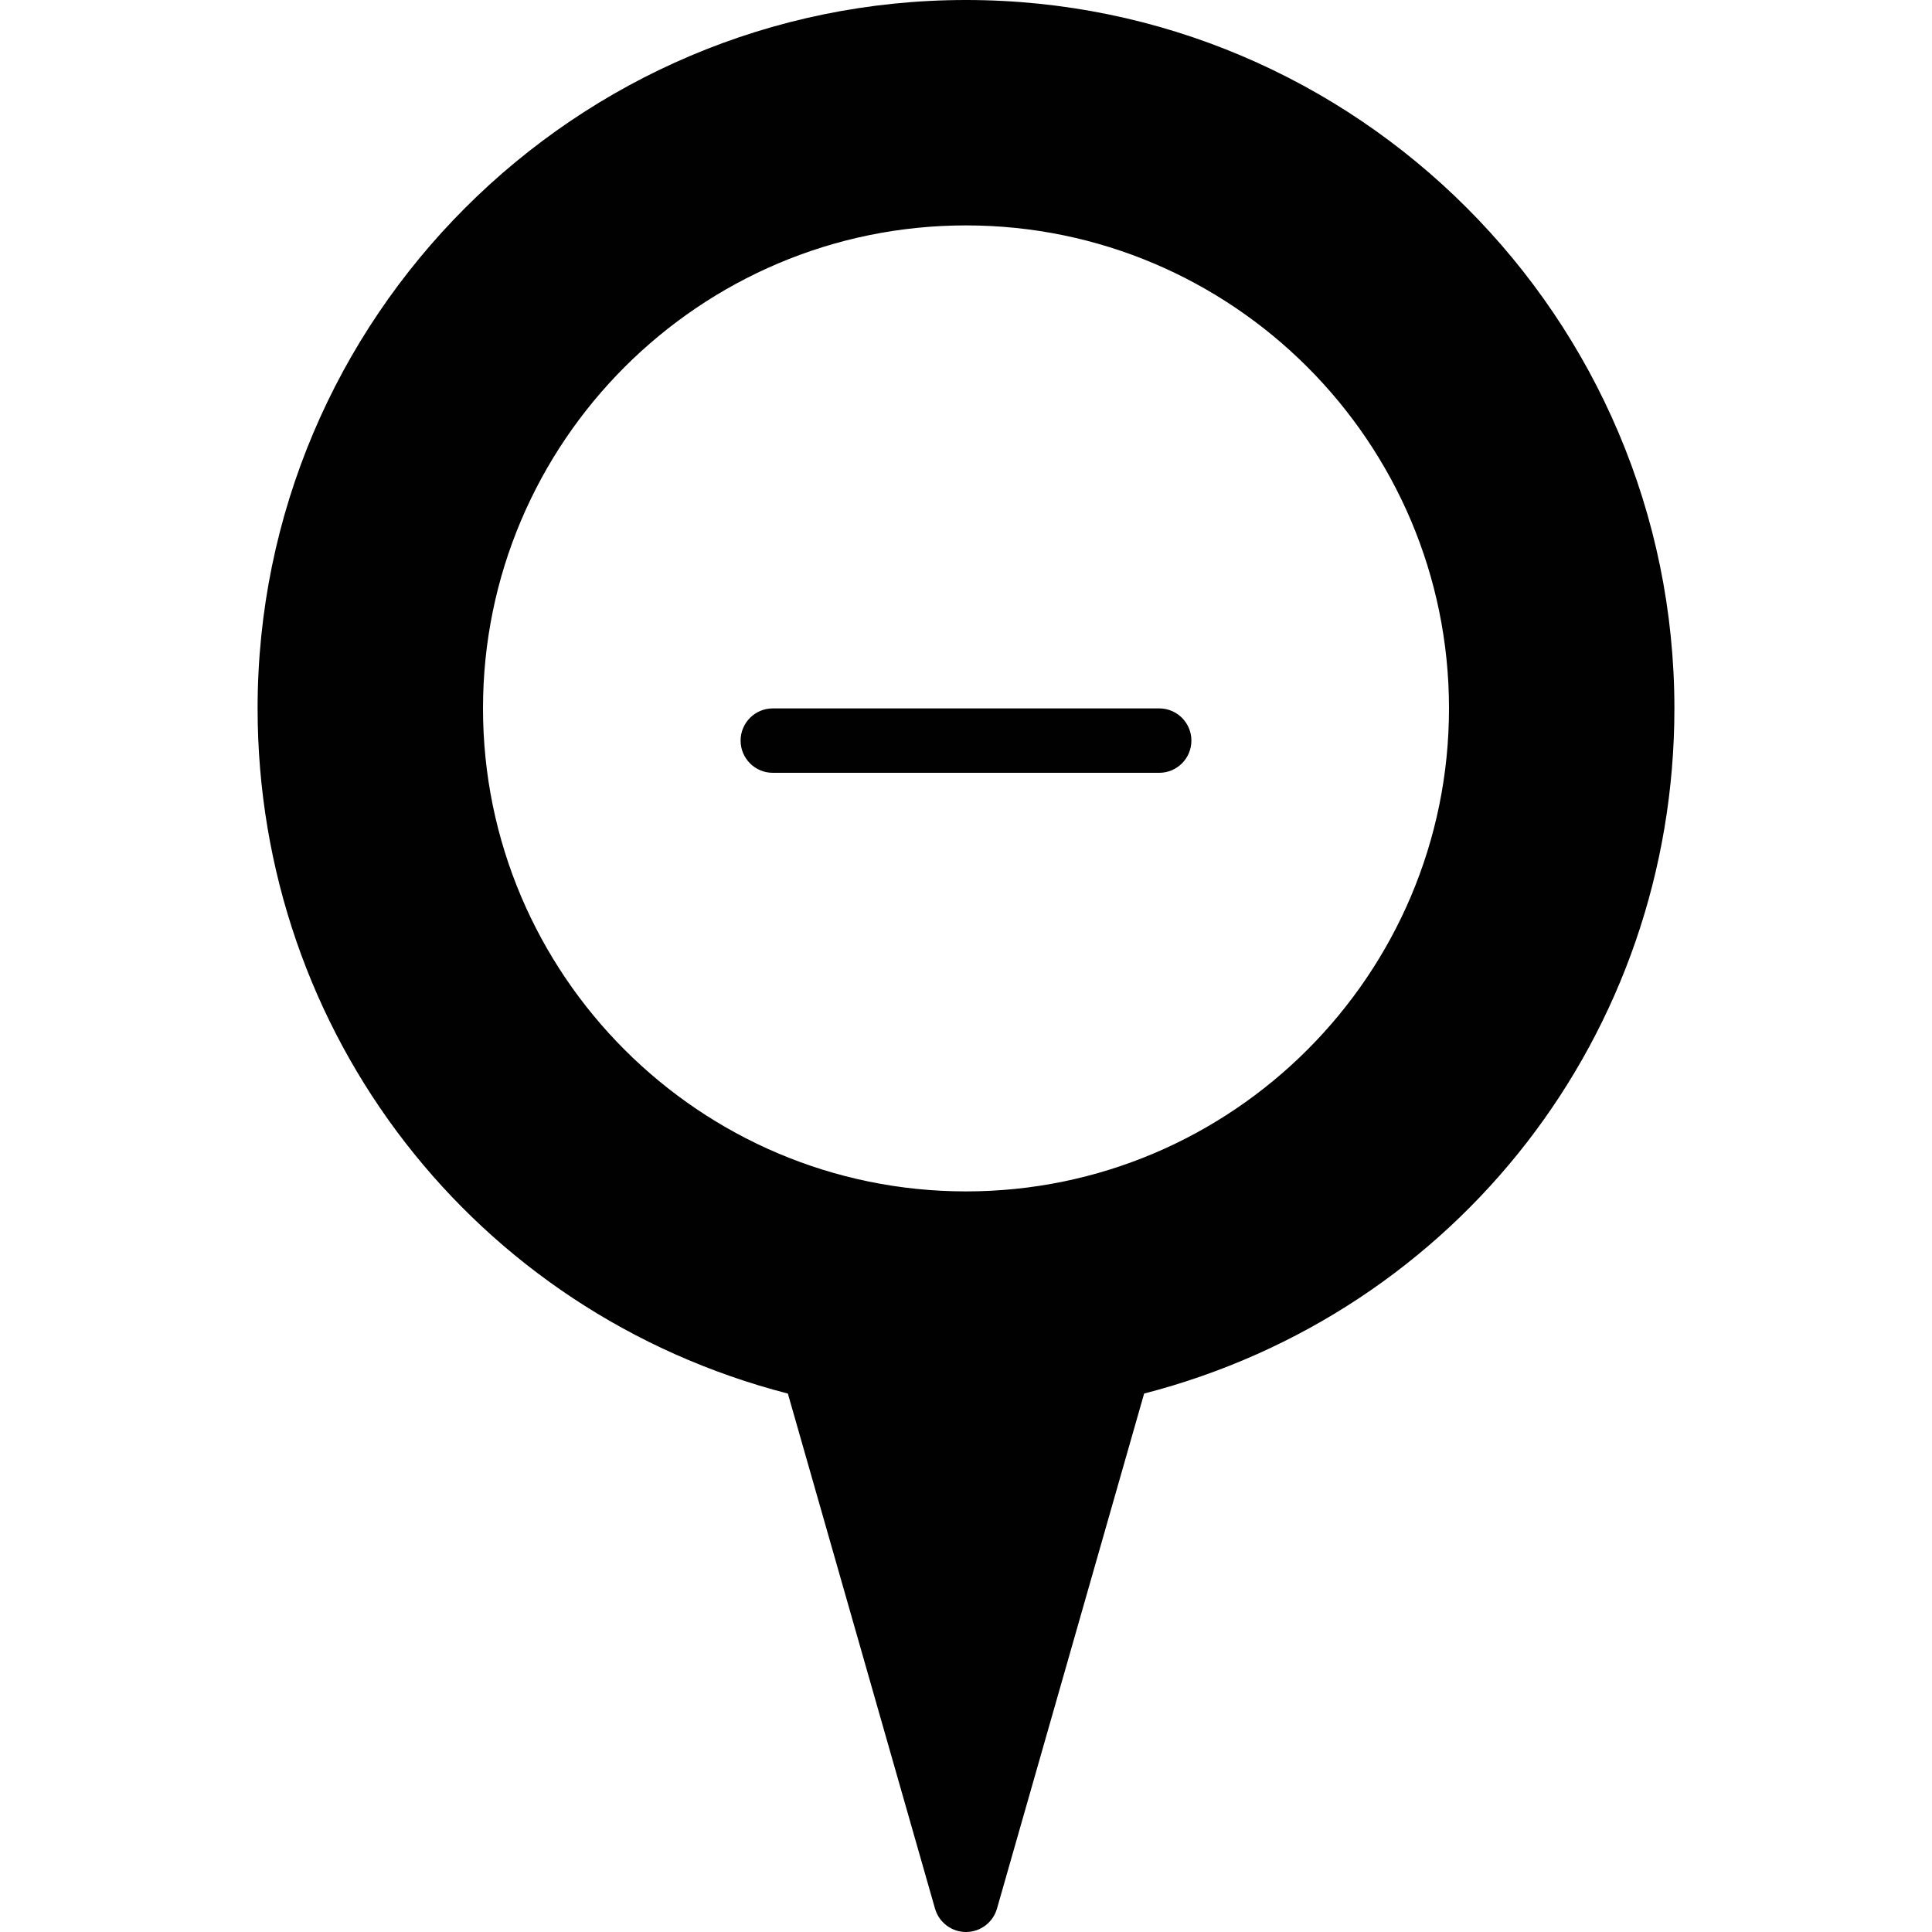 <?xml version="1.0" encoding="utf-8"?>
<!-- Generator: Adobe Illustrator 17.0.0, SVG Export Plug-In . SVG Version: 6.00 Build 0)  -->
<!DOCTYPE svg PUBLIC "-//W3C//DTD SVG 1.1//EN" "http://www.w3.org/Graphics/SVG/1.1/DTD/svg11.dtd">
<svg version="1.1" xmlns="http://www.w3.org/2000/svg" xmlns:xlink="http://www.w3.org/1999/xlink" x="0px" y="0px" width="60px"
	 height="60px" viewBox="0 0 60 60" enable-background="new 0 0 60 60" xml:space="preserve">
<g id="Layer_3">
	<g>
		<path fill="#010101" d="M30,0C17.869,0,8,9.869,8,22c0,10.101,6.741,18.767,16.468,21.279l4.57,15.996
			C29.161,59.704,29.554,60,30,60s0.839-0.296,0.962-0.726l4.57-15.996C45.259,40.767,52,32.101,52,22C52,9.869,42.131,0,30,0z
			 M30,37c-8.271,0-15-6.729-15-15S21.729,7,30,7s15,6.729,15,15S38.271,37,30,37z"/>
		<path fill="#010101" d="M36,22H24c-0.553,0-1,0.448-1,1c0,0.552,0.447,1,1,1h12c0.553,0,1-0.448,1-1C37,22.448,36.553,22,36,22z"
			/>
	</g>
</g>
<g id="nyt_x5F_exporter_x5F_info" display="none">
</g>
</svg>
